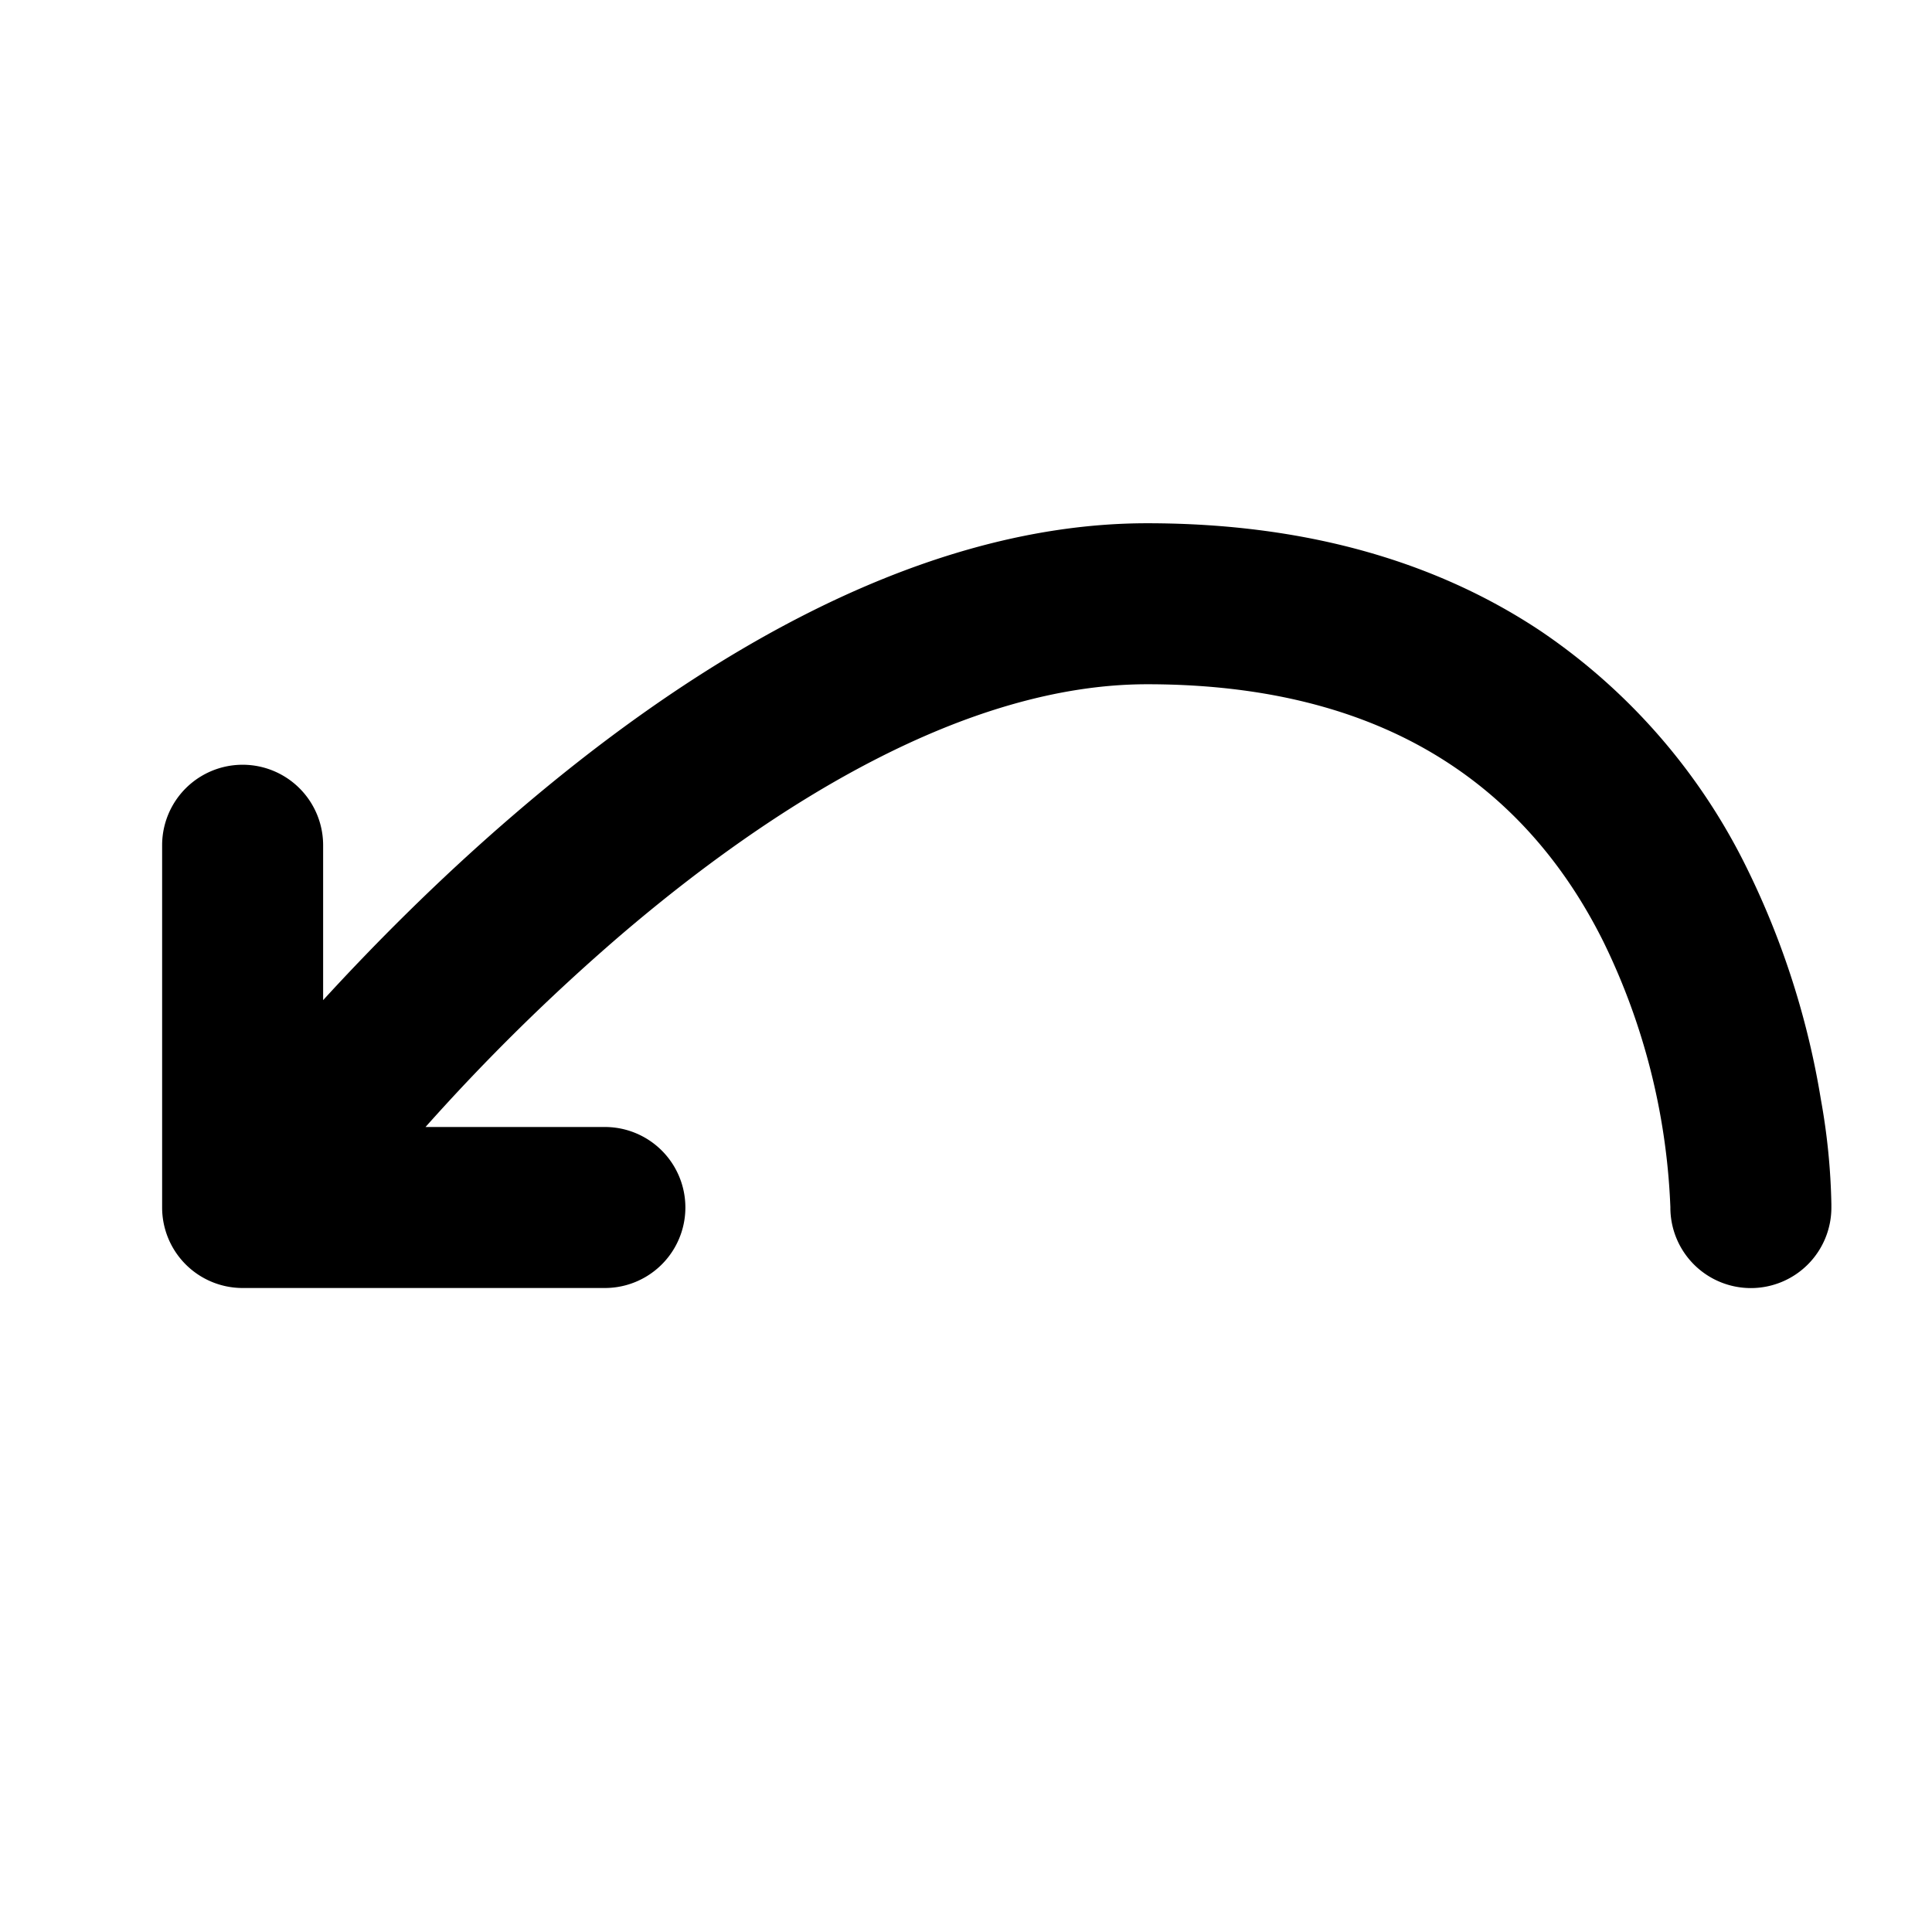 <svg xmlns="http://www.w3.org/2000/svg" width="12" height="12" fill="currentColor" viewBox="0 0 12 12"><path fill-rule="evenodd" d="M2.007 6.212V5.25a.5.5 0 1 0-1 0V7.5a.5.5 0 0 0 .5.5h2.25a.5.5 0 1 0 0-1H2.643a12.799 12.799 0 0 1 1.202-1.183c.968-.83 2.159-1.567 3.28-1.567.85 0 1.454.211 1.89.502.44.293.74.687.944 1.097a4.112 4.112 0 0 1 .415 1.626l.001.022v.004a.5.5 0 0 0 1-.001h-.5.5v-.02a4.051 4.051 0 0 0-.065-.65 5.108 5.108 0 0 0-.456-1.43A3.79 3.79 0 0 0 9.57 3.92c-.618-.412-1.42-.67-2.445-.67-1.503 0-2.934.951-3.931 1.808-.486.417-.893.833-1.187 1.154Z" clip-rule="evenodd"/></svg>